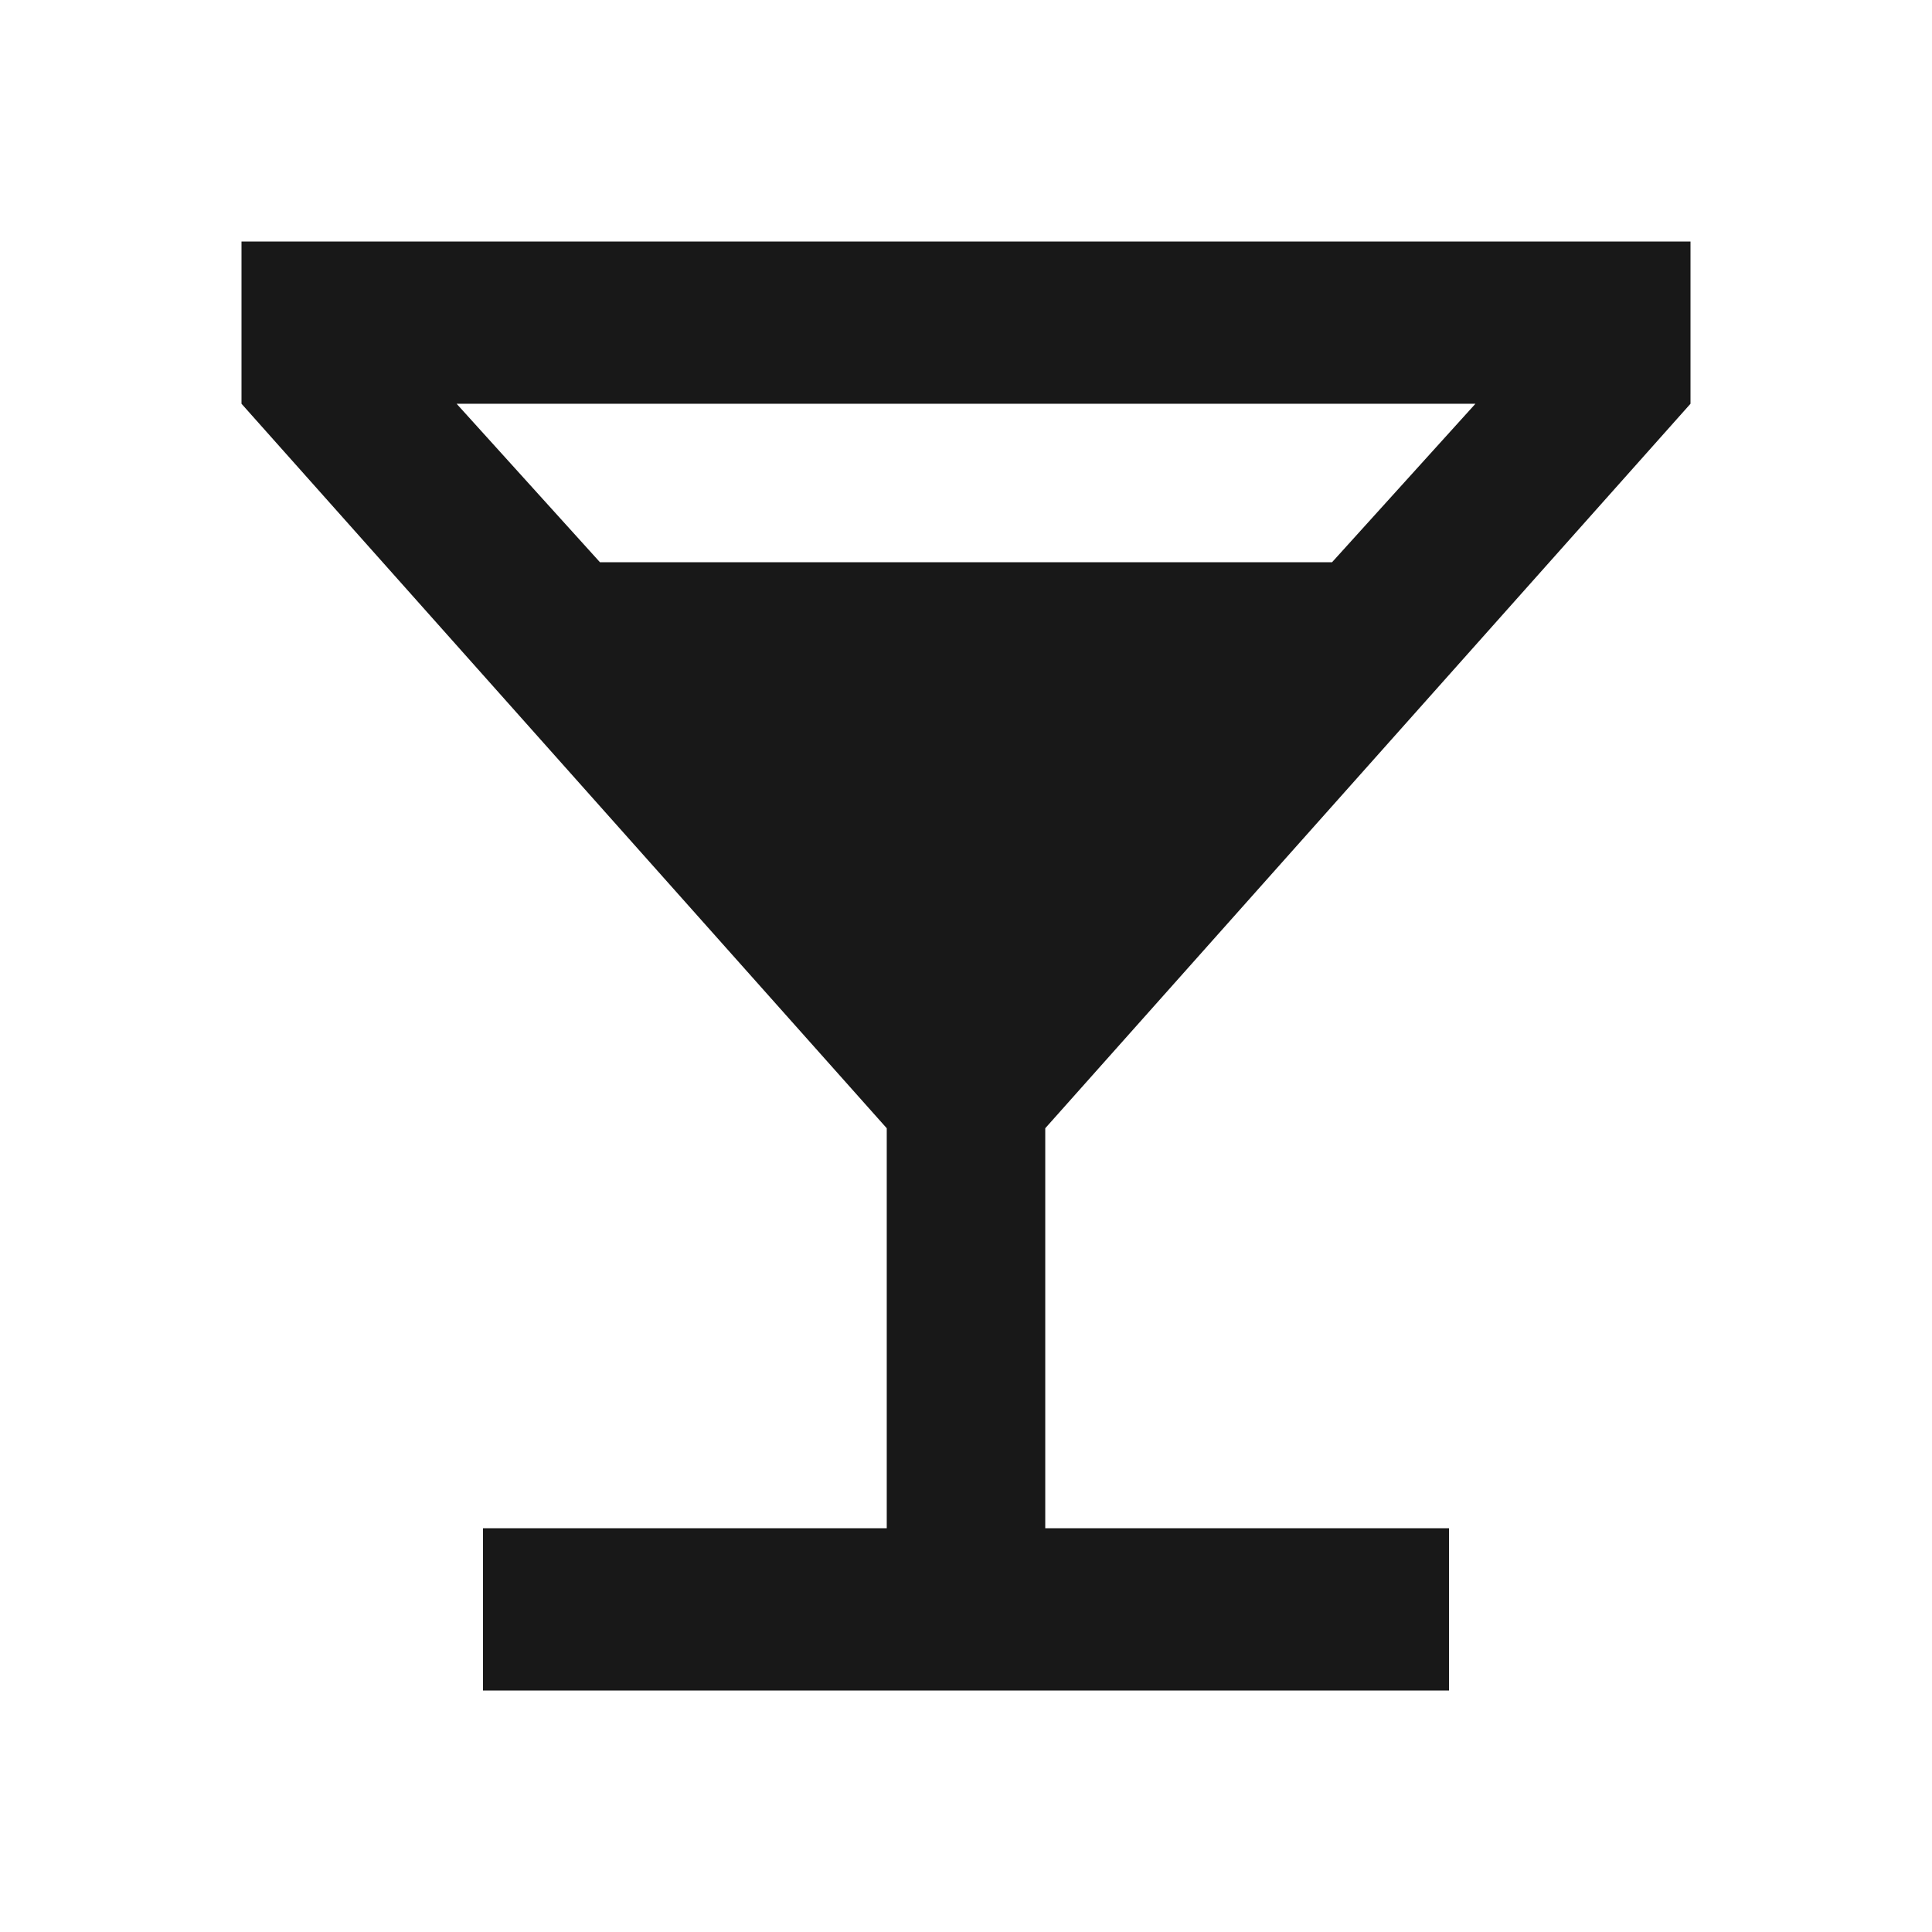 <?xml version="1.0" encoding="utf-8"?>
<!-- Generated by IcoMoon.io -->
<!DOCTYPE svg PUBLIC "-//W3C//DTD SVG 1.1//EN" "http://www.w3.org/Graphics/SVG/1.1/DTD/svg11.dtd">
<svg version="1.1" xmlns="http://www.w3.org/2000/svg" xmlns:xlink="http://www.w3.org/1999/xlink" width="48" height="48" viewBox="0 0 48 48">
<path fill="#181818" d="M14.906 13.969h18.188l3.563-3.938h-25.313zM42 10.031l-16.031 18v9.938h10.031v4.031h-24v-4.031h10.031v-9.938l-16.031-18v-4.031h36v4.031z"></path>
</svg>
